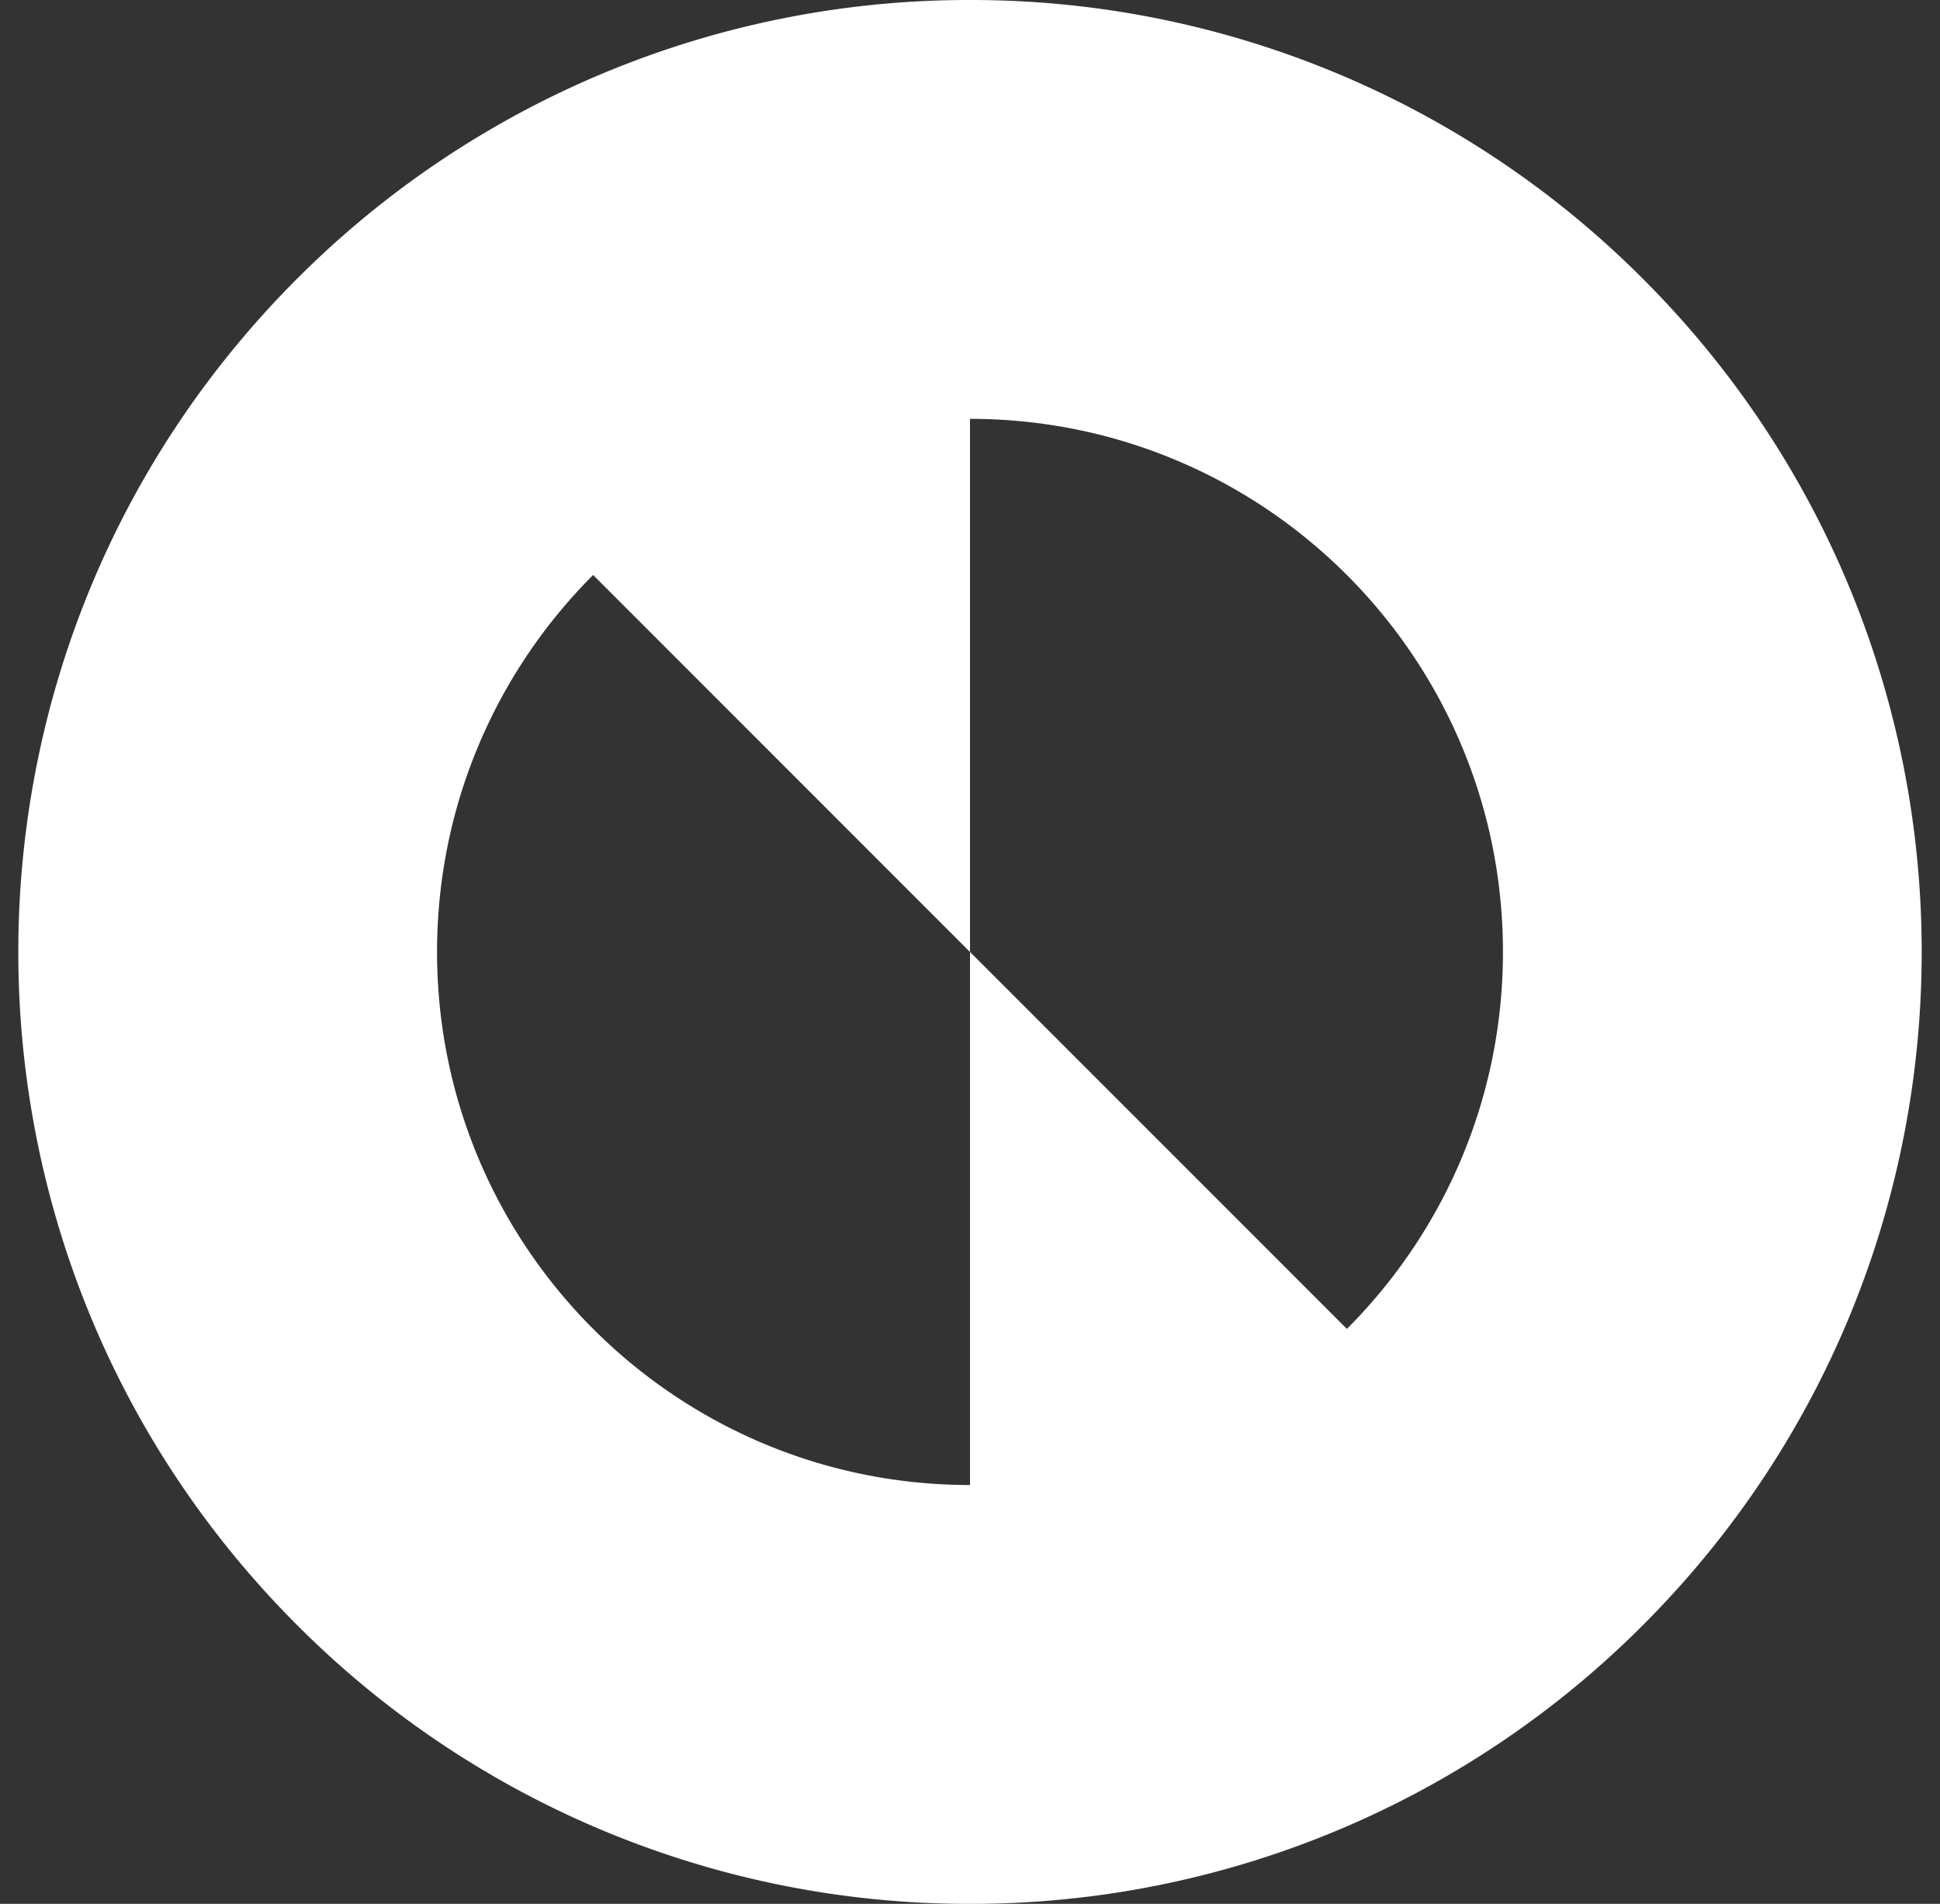 <svg xmlns="http://www.w3.org/2000/svg" fill="none" viewBox="0 0 53 52"><rect x="0" y="0" width="53" height="52" fill="#333333" stroke="none"/><g fill="#fff" clip-path="url(#a)"><path d="M26.5 0A25.919 25.919 0 0 0 8.115 7.614c-10.153 10.155-10.153 26.617 0 36.77A25.914 25.914 0 0 0 26.5 52V40.56c-8.041 0-14.56-6.518-14.56-14.56 0-4.02 1.63-7.66 4.264-10.296L26.5 26.001V0Zm0 52a25.92 25.92 0 0 0 18.385-7.614c10.153-10.155 10.154-26.617 0-36.77A25.92 25.92 0 0 0 26.5 0v11.44c8.041 0 14.56 6.518 14.56 14.56 0 4.02-1.63 7.661-4.264 10.296L26.5 26v26Z"/></g><defs><clipPath id="a"><path fill="#fff" d="M0 0h53v52H0z"/></clipPath></defs></svg>